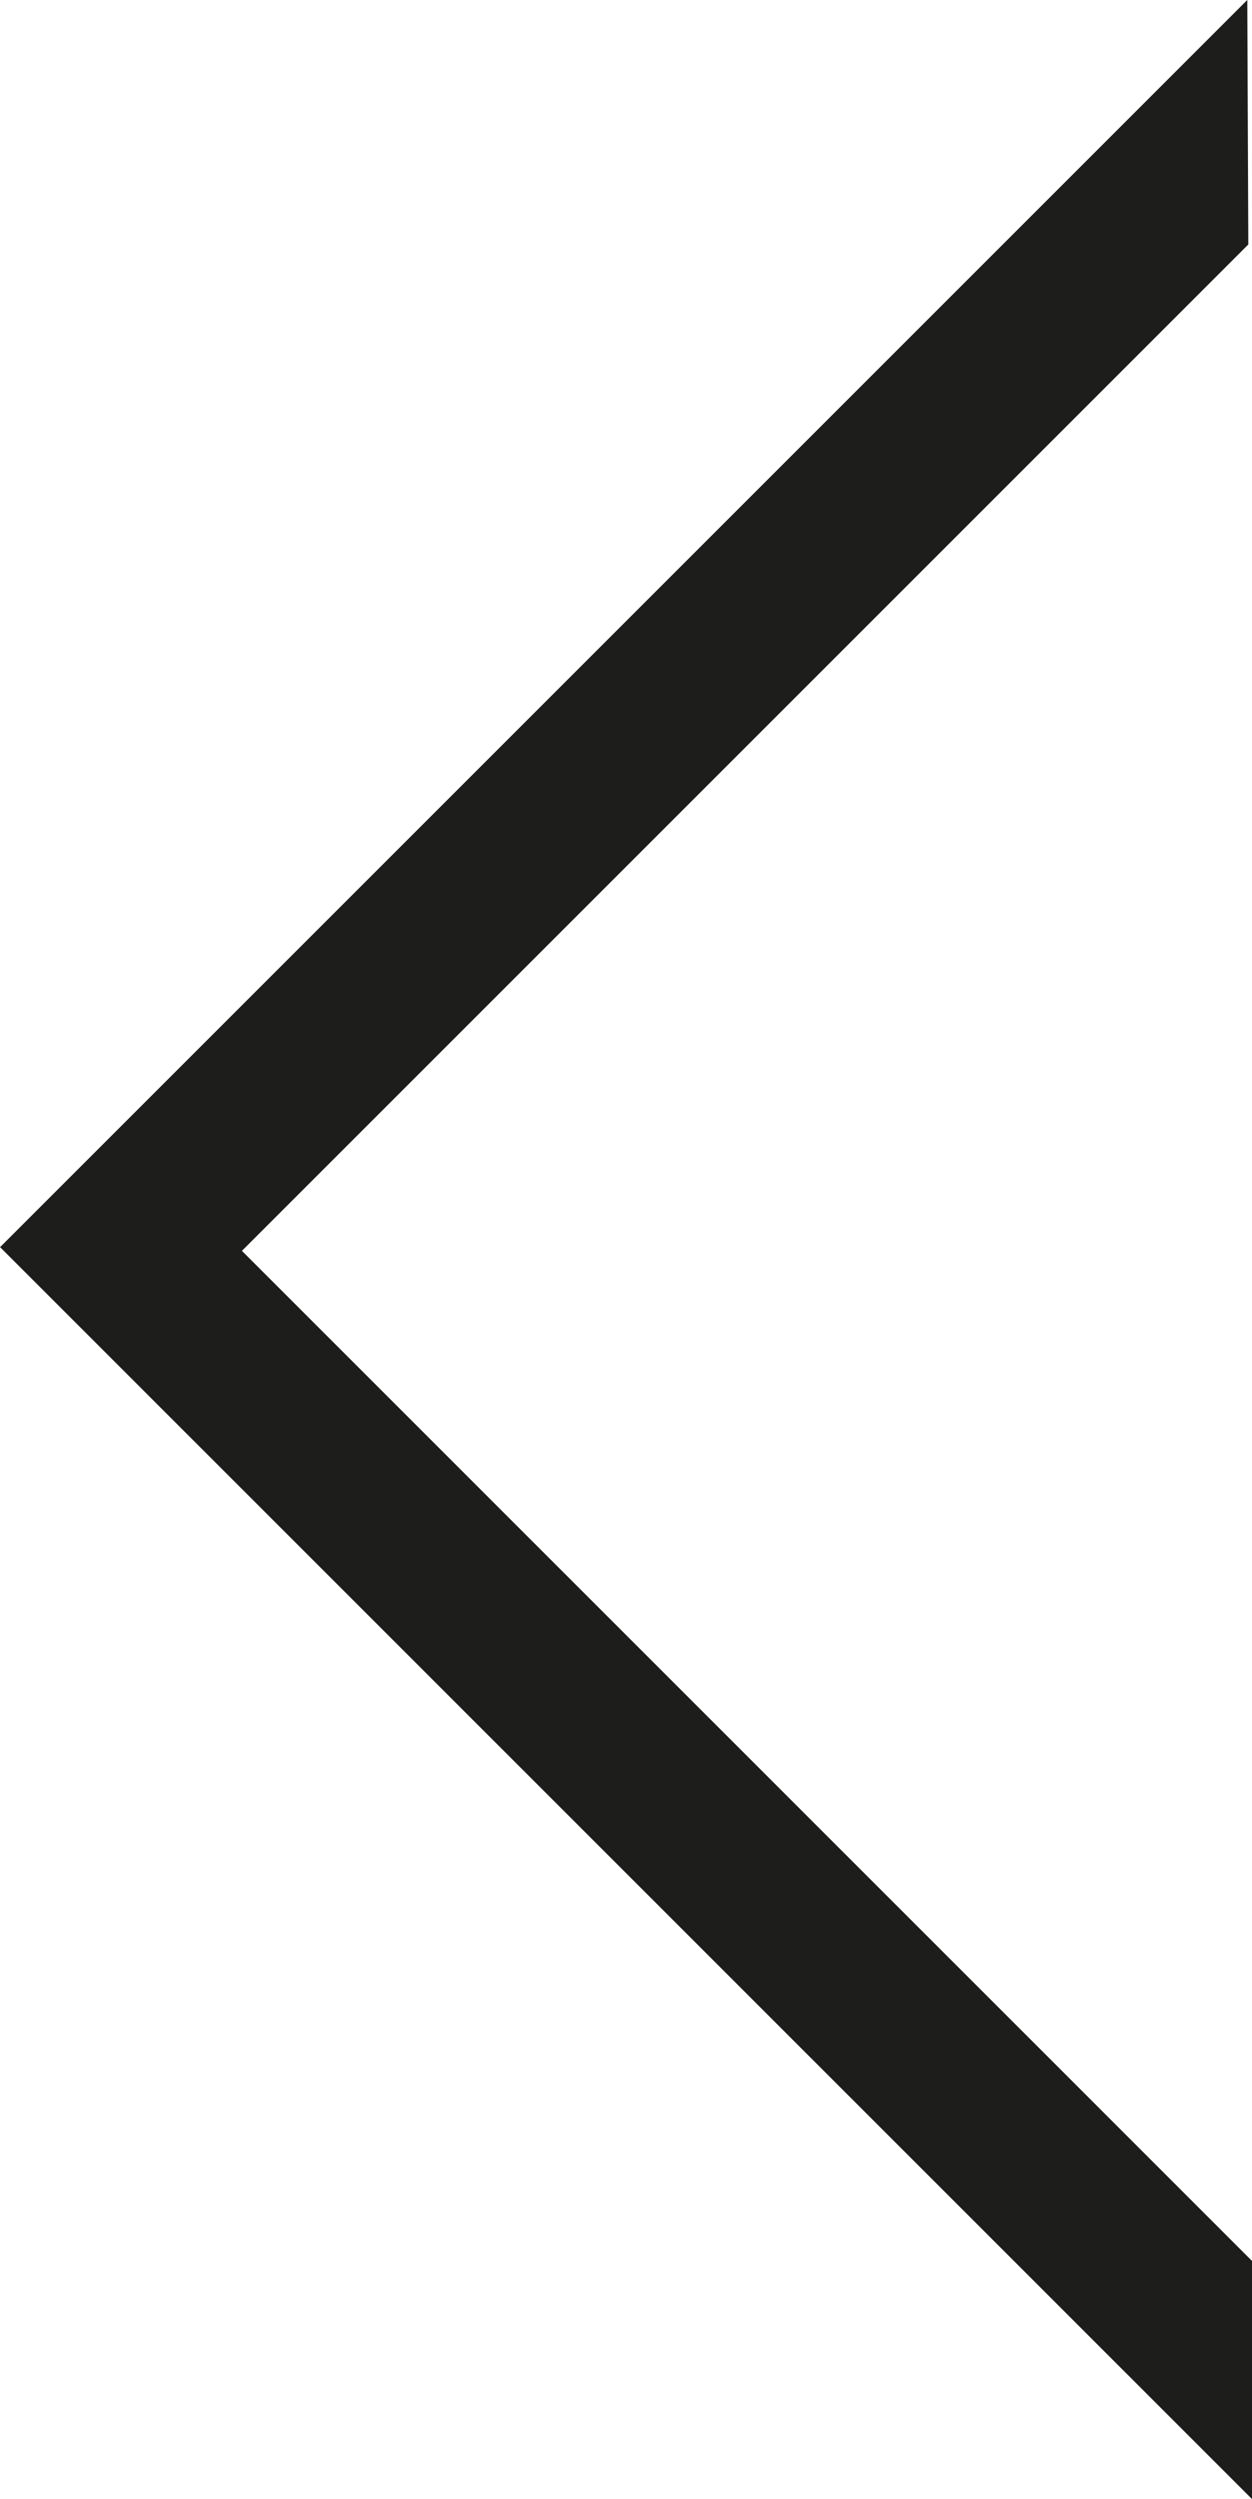 <?xml version="1.0" encoding="UTF-8"?>
<svg id="Calque_1" data-name="Calque 1" xmlns="http://www.w3.org/2000/svg" viewBox="0 0 43.87 87.57">
  <defs>
    <style>
      .cls-1 {
        fill: #1d1d1b;
        stroke: #1d1d1b;
        stroke-miterlimit: 10;
      }
    </style>
  </defs>
  <polygon class="cls-1" points="43.21 1.2 .71 43.7 43.37 86.36 43.37 79.43 7.77 43.83 43.24 8.36 43.21 1.2"/>
</svg>